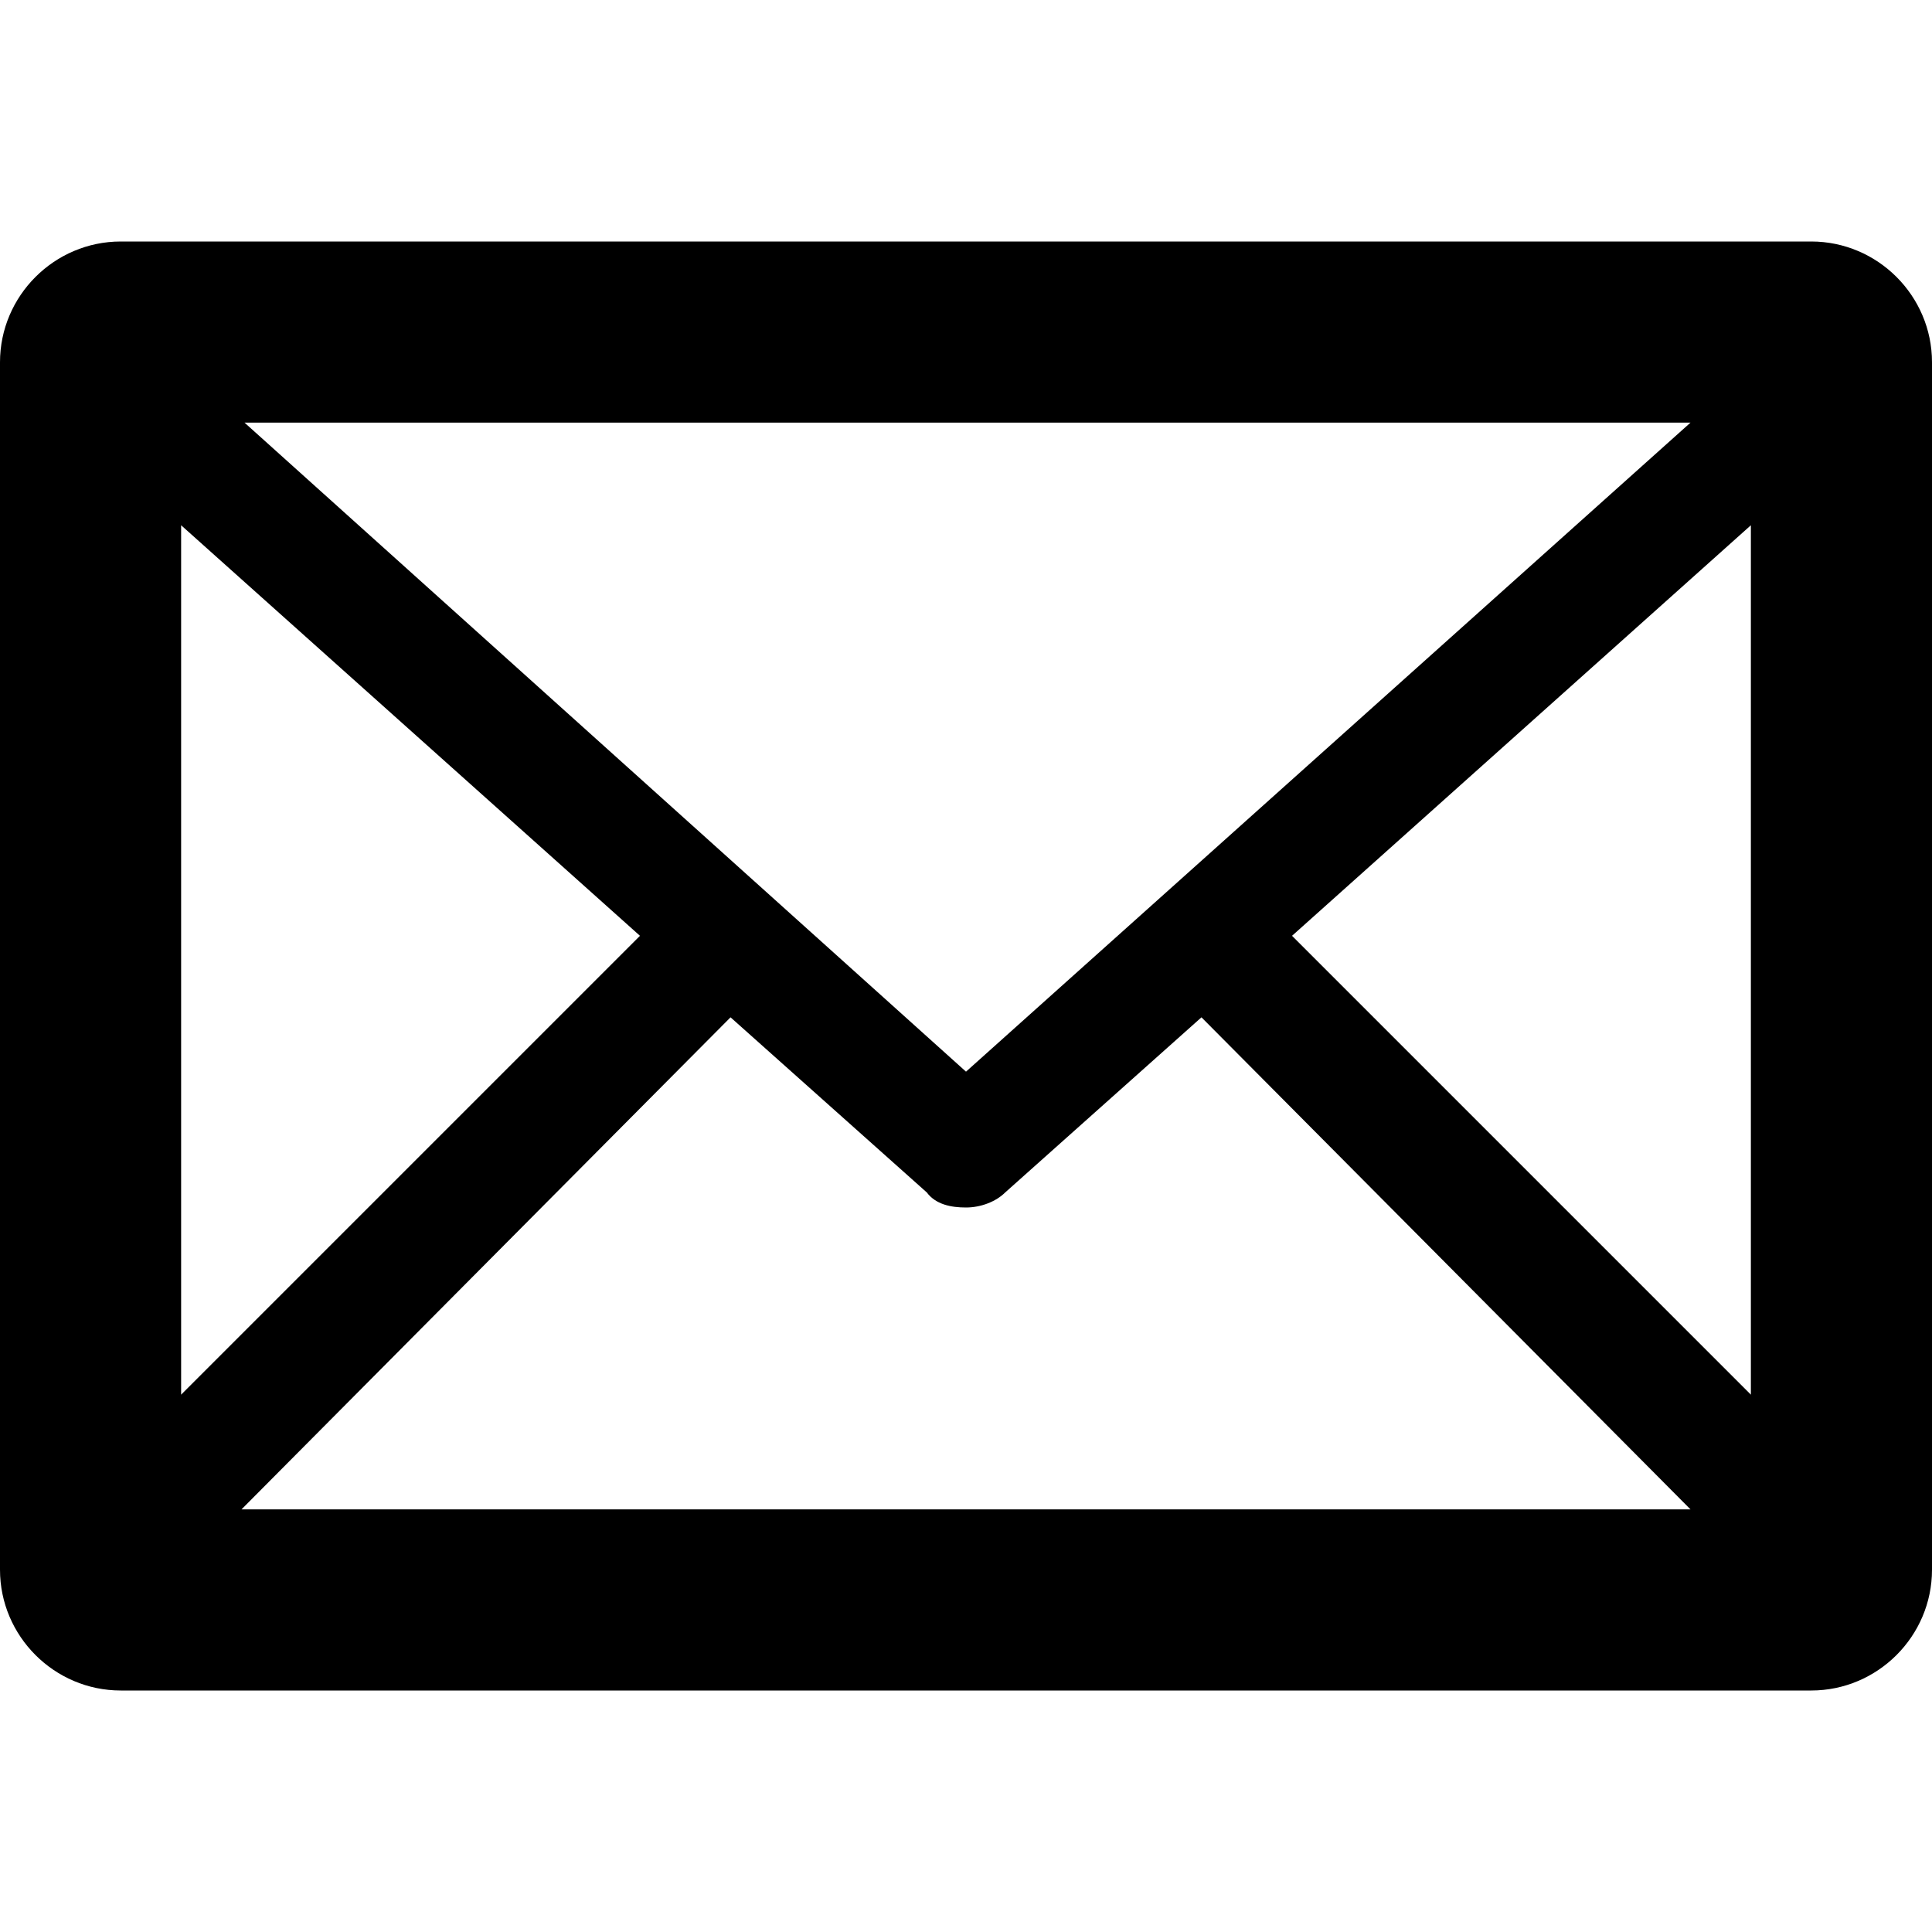 <?xml version="1.0" encoding="utf-8"?>
<!-- Generator: Adobe Illustrator 17.1.0, SVG Export Plug-In . SVG Version: 6.00 Build 0)  -->
<!DOCTYPE svg PUBLIC "-//W3C//DTD SVG 1.1//EN" "http://www.w3.org/Graphics/SVG/1.1/DTD/svg11.dtd">
<svg version="1.1" id="Layer_1" xmlns="http://www.w3.org/2000/svg" xmlns:xlink="http://www.w3.org/1999/xlink" x="0px" y="0px"
	 viewBox="0 0 64 64" enable-background="new 0 0 64 64" xml:space="preserve">
<path d="M64,12c0-2.2-1.8-4-4-4H4c-2.2,0-4,1.8-4,4v40c0,2.2,1.8,4,4,4h56c2.2,0,4-1.8,4-4V12z M6,17.4L21.2,31L6,46.2V17.4z
	 M32,35.5L8.1,14h47.9L32,35.5z M24.2,33.7l6.5,5.8C31,39.9,31.5,40,32,40s1-0.2,1.3-0.5l6.5-5.8L56,50H8L24.2,33.7z M42.8,31
	L58,17.4v28.8L42.8,31z"/>
</svg>
